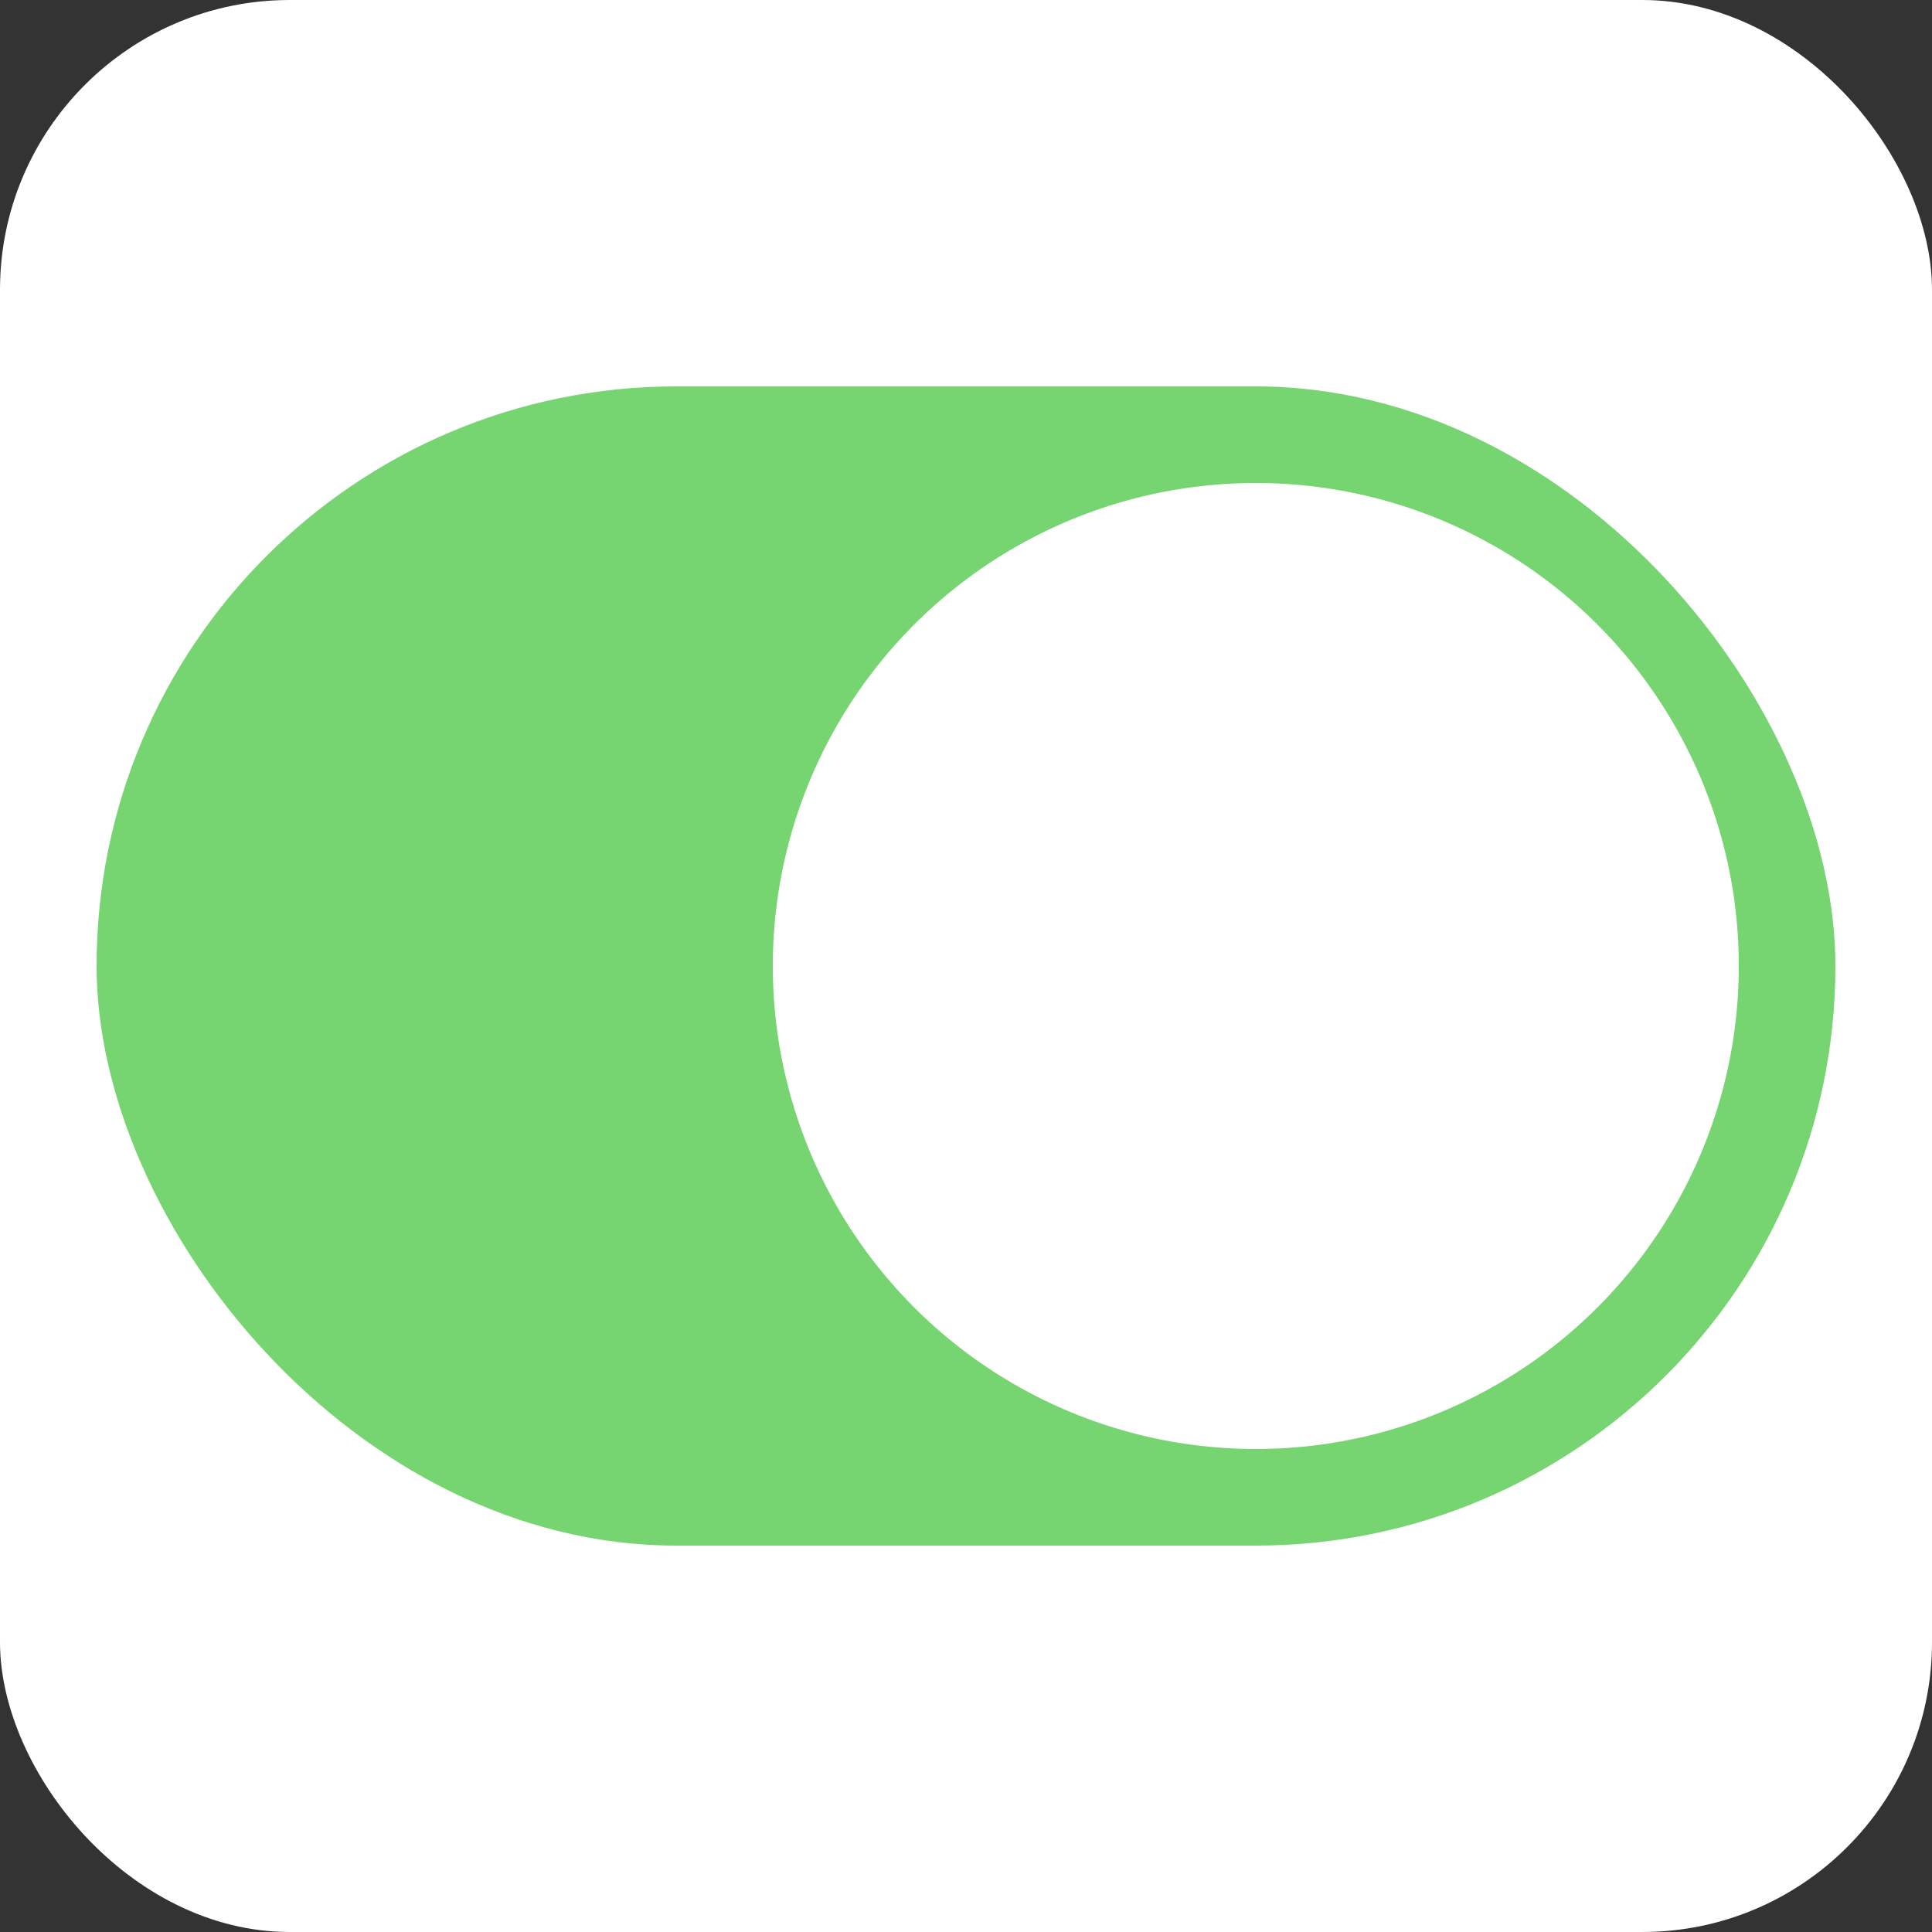 <svg width="20" height="20" viewBox="0 0 20 20" fill="none" xmlns="http://www.w3.org/2000/svg">
<rect x="0" y="0" width="20" height="20" fill="#333333" stroke="none"/>
<rect width="20" height="20" rx="3" fill="white"/>
<rect x="1" y="4" width="18" height="12" rx="6" fill="#76D571"/>
<circle cx="13" cy="10" r="5" fill="white"/>
</svg>
